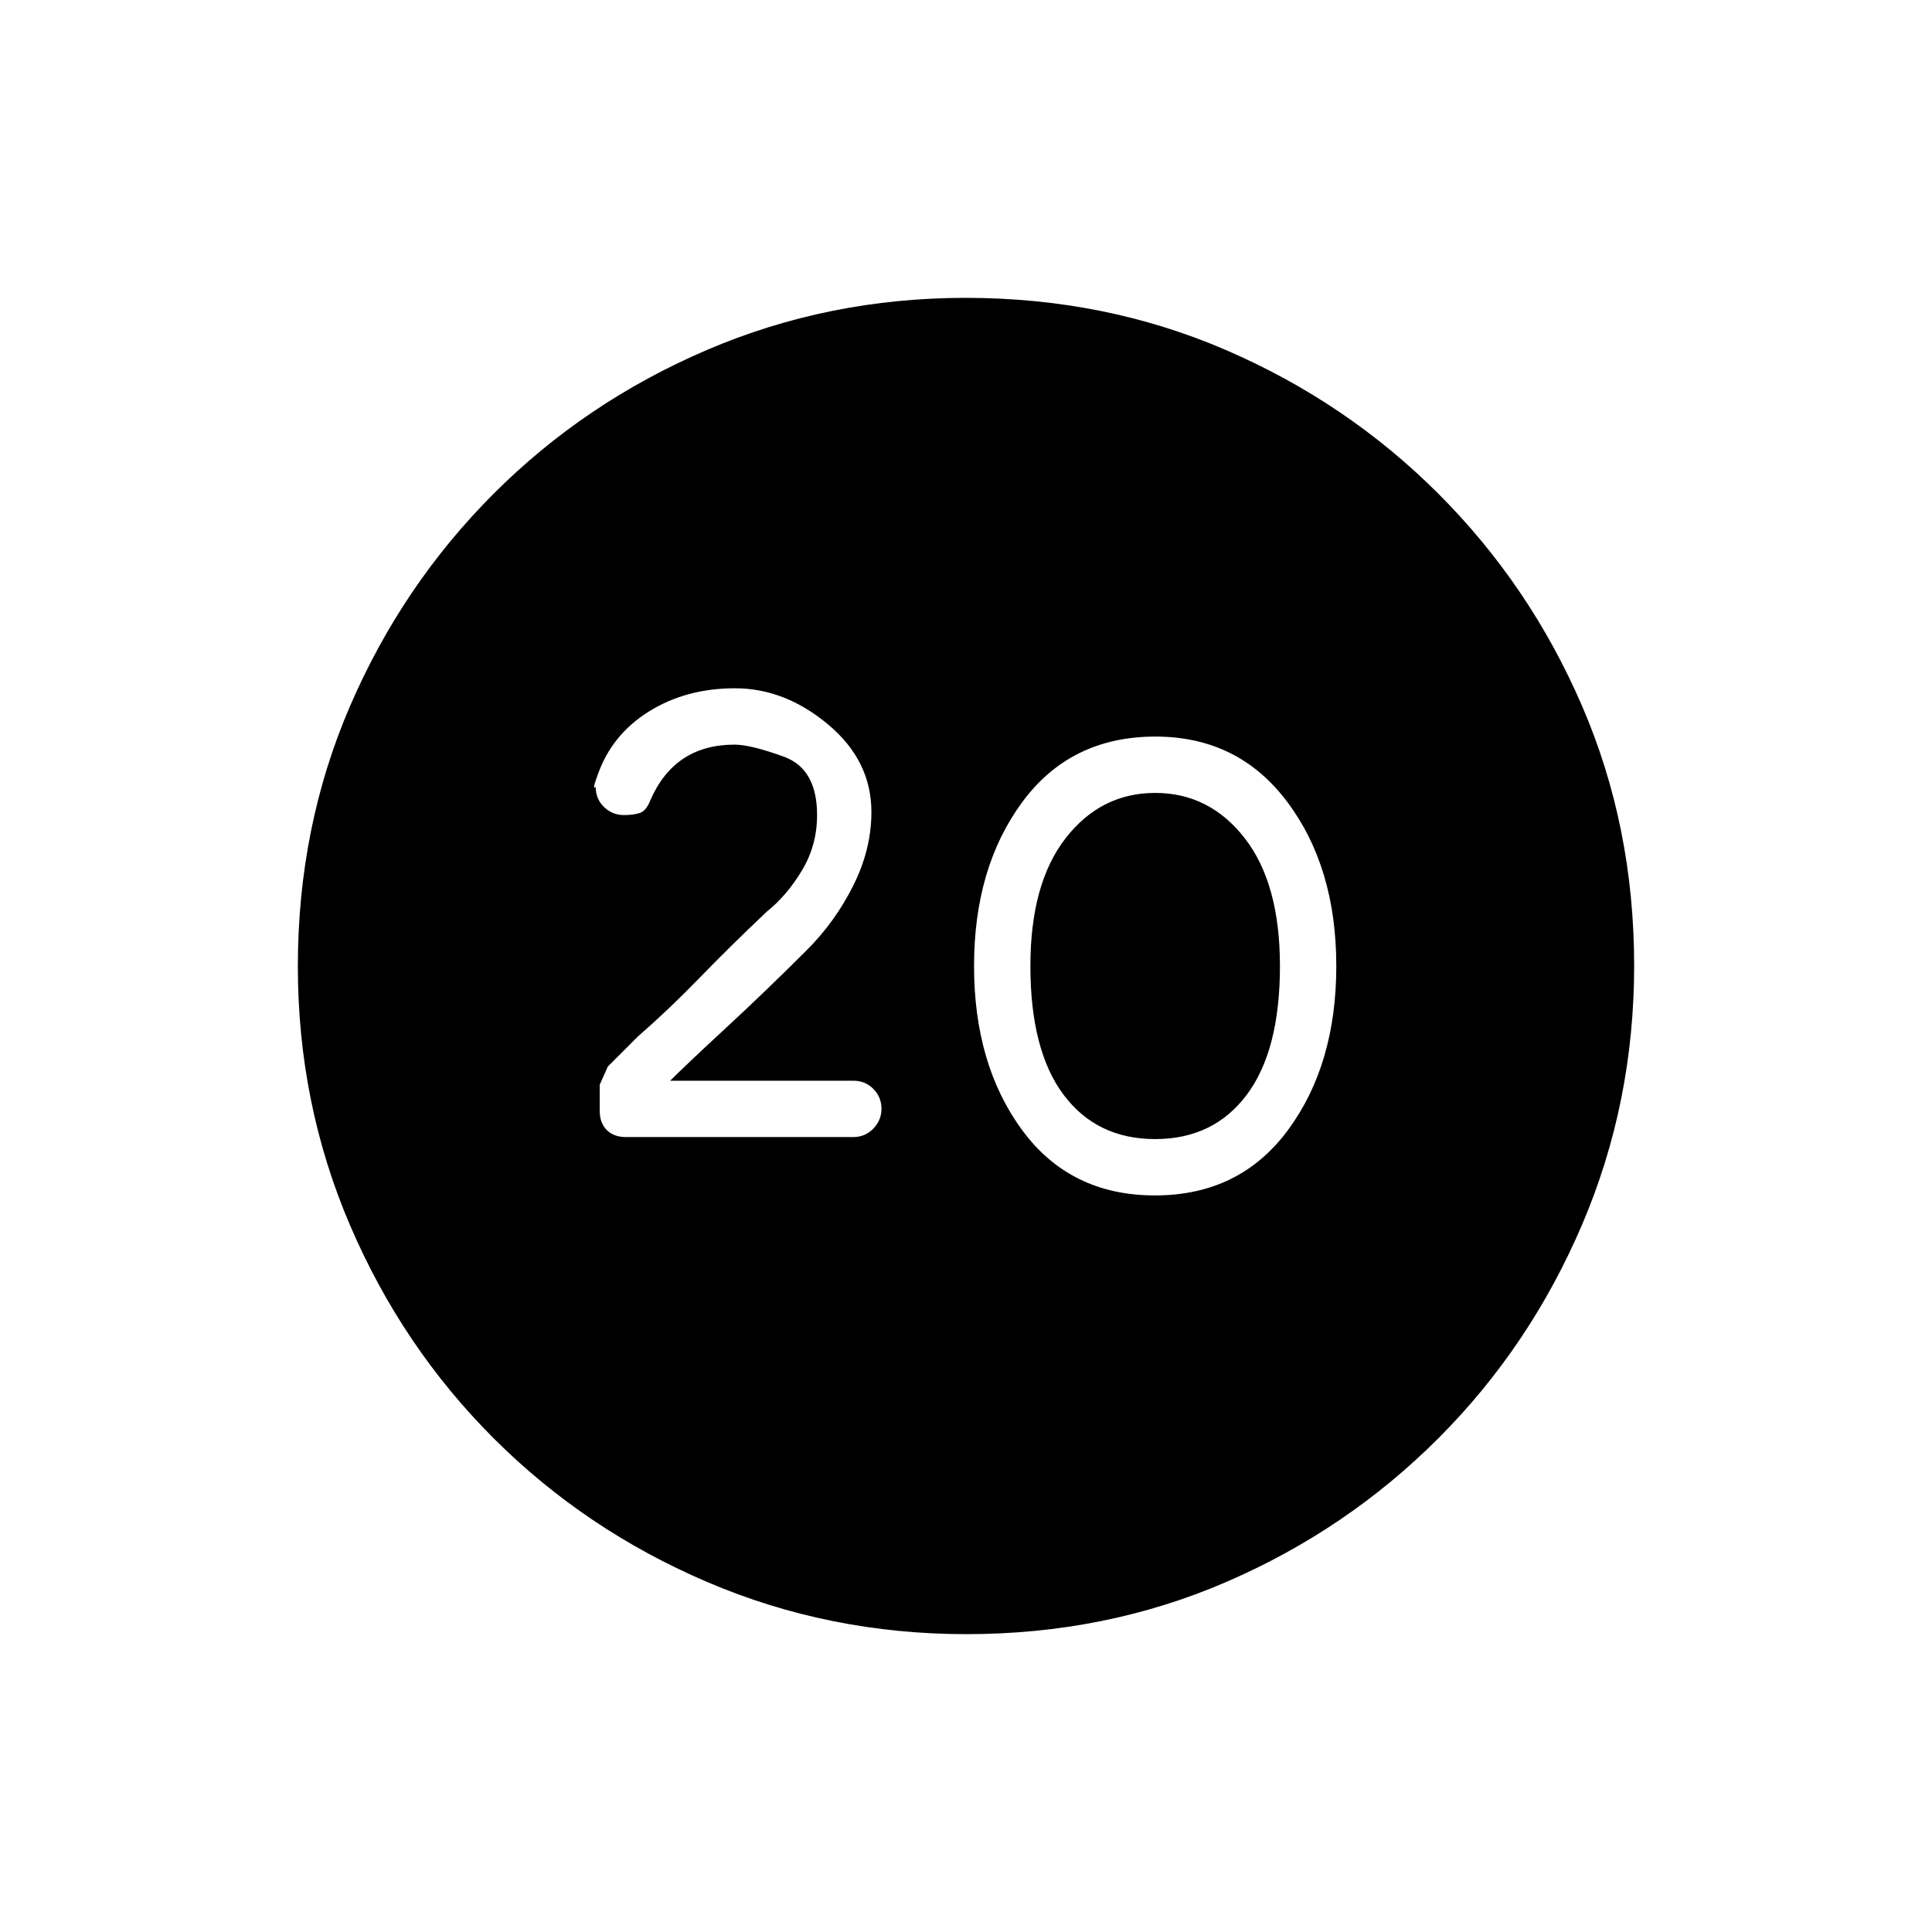 <svg xmlns="http://www.w3.org/2000/svg" height="20" viewBox="0 -960 960 960" width="20"><path d="M573.87-366Q616-366 640-398.5q24-32.5 24-81.5t-24.34-81.5Q615.32-594 574.13-594 532-594 508-561.5 484-529 484-480t23.87 81.5q23.87 32.5 66 32.5Zm.13-28q-29 0-45.5-22T512-480q0-41 17.5-63.5T574-566q27 0 44.5 22.5T636-480q0 42-16.5 64T574-394Zm-93.83 246q-68.17 0-128.73-25.89-60.56-25.89-106.07-71.35-45.52-45.46-71.44-105.93Q148-411.65 148-479.83q0-69.17 25.89-129.23 25.89-60.06 71.35-105.57 45.46-45.52 105.93-71.44Q411.65-812 479.83-812q69.17 0 129.23 25.89 60.06 25.89 105.57 71.35 45.52 45.46 71.44 105.43Q812-549.35 812-480.17q0 68.17-25.89 128.73-25.89 60.56-71.35 106.07-45.46 45.52-105.43 71.44Q549.35-148 480.17-148ZM424-395q5.89 0 9.95-4.2 4.05-4.2 4.05-9.8 0-5.89-4.05-9.95Q429.89-423 424-423h-91q8-8 28-26.5t40-38.5q14-14 23-32t9-36.52Q433-582 411.5-600q-21.5-18-46.27-18-24.23 0-42.73 11.5Q304-595 297-575q-3 8-1 6 0 6 4.14 10 4.13 4 9.86 4 4.67 0 7.83-1 3.17-1 5.17-6 6-14 16.5-21t25.5-7q8 0 24.5 6t16.5 29q0 15-7.5 27.5T381-507q-19 18-33.5 33T317-445l-15 15-4 9v13q0 6 3.5 9.5t9.5 3.5h113Z"/></svg>